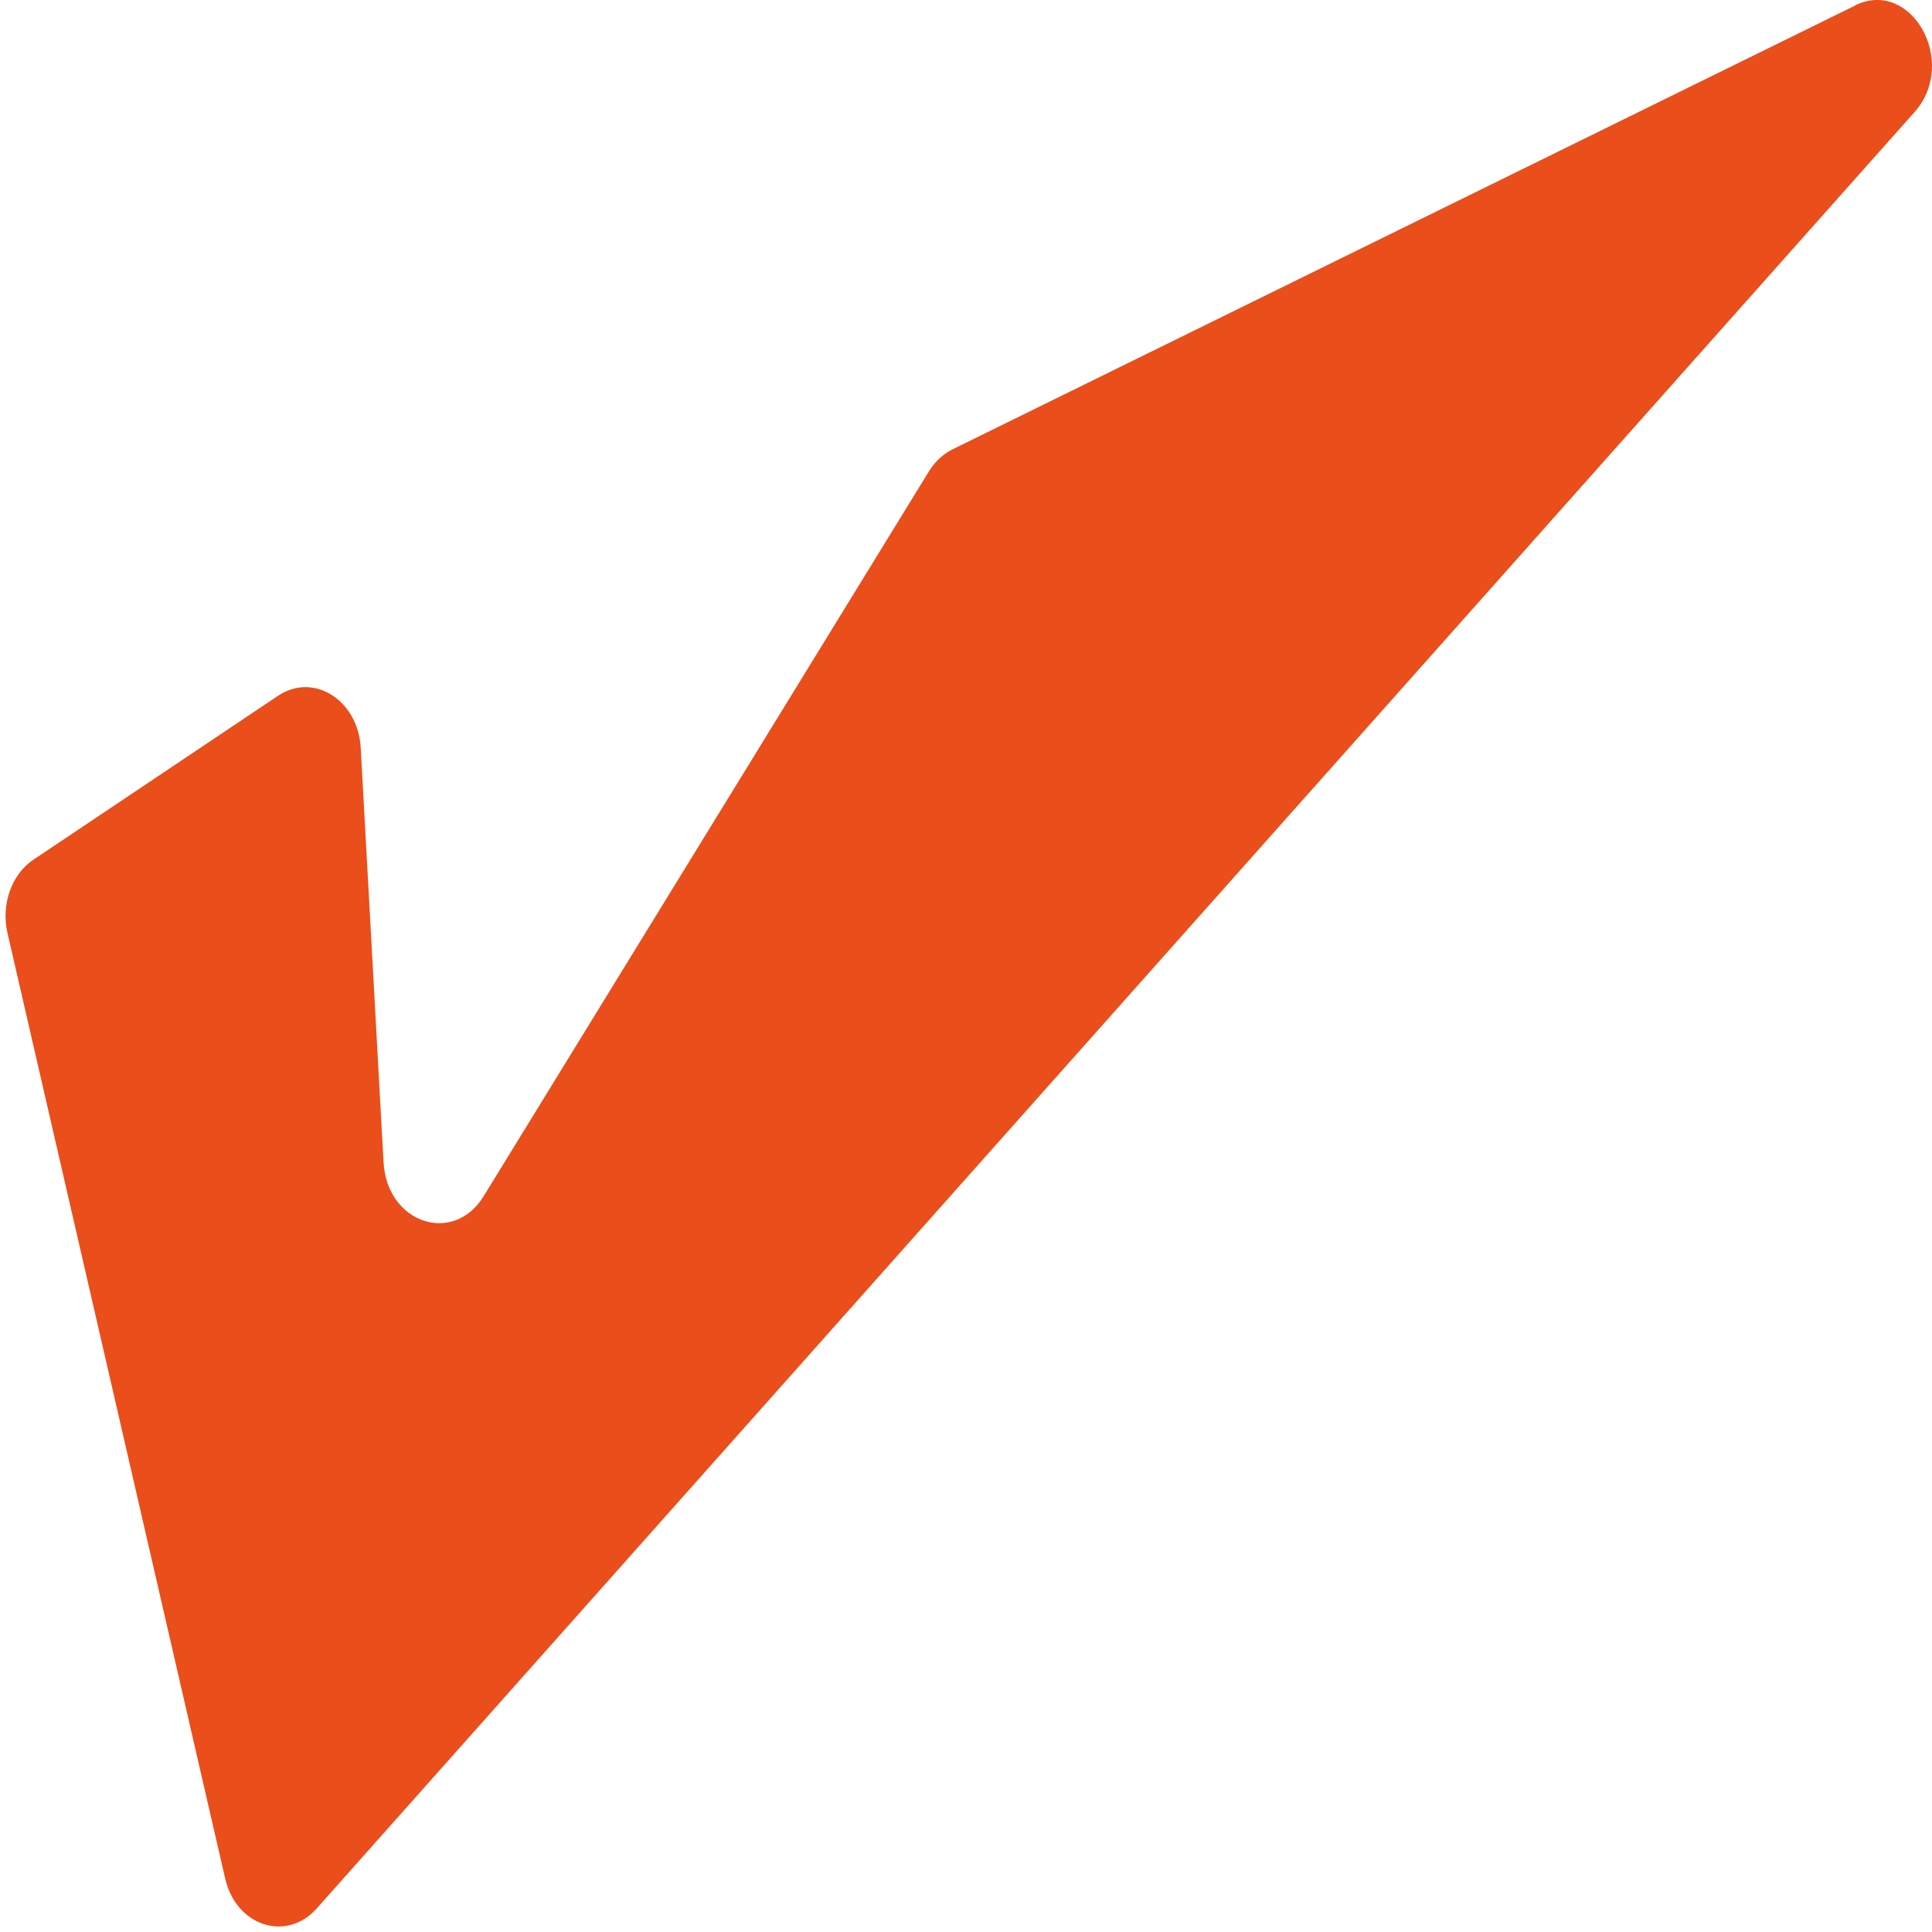 <svg width="42" height="42" viewBox="0 0 42 42" fill="none" xmlns="http://www.w3.org/2000/svg">
<path d="M40.324 0.123L20.704 9.77C20.501 9.872 20.324 10.036 20.194 10.247L10.515 26.003C9.855 27.078 8.412 26.589 8.338 25.268L7.842 16.259C7.785 15.219 6.818 14.609 6.045 15.125L0.725 18.69C0.252 19.006 0.019 19.663 0.162 20.281L4.895 40.837C5.132 41.872 6.228 42.228 6.888 41.485L41.62 2.437C42.584 1.355 41.553 -0.486 40.324 0.119V0.123Z" fill="#E94E1B"/>
</svg>
